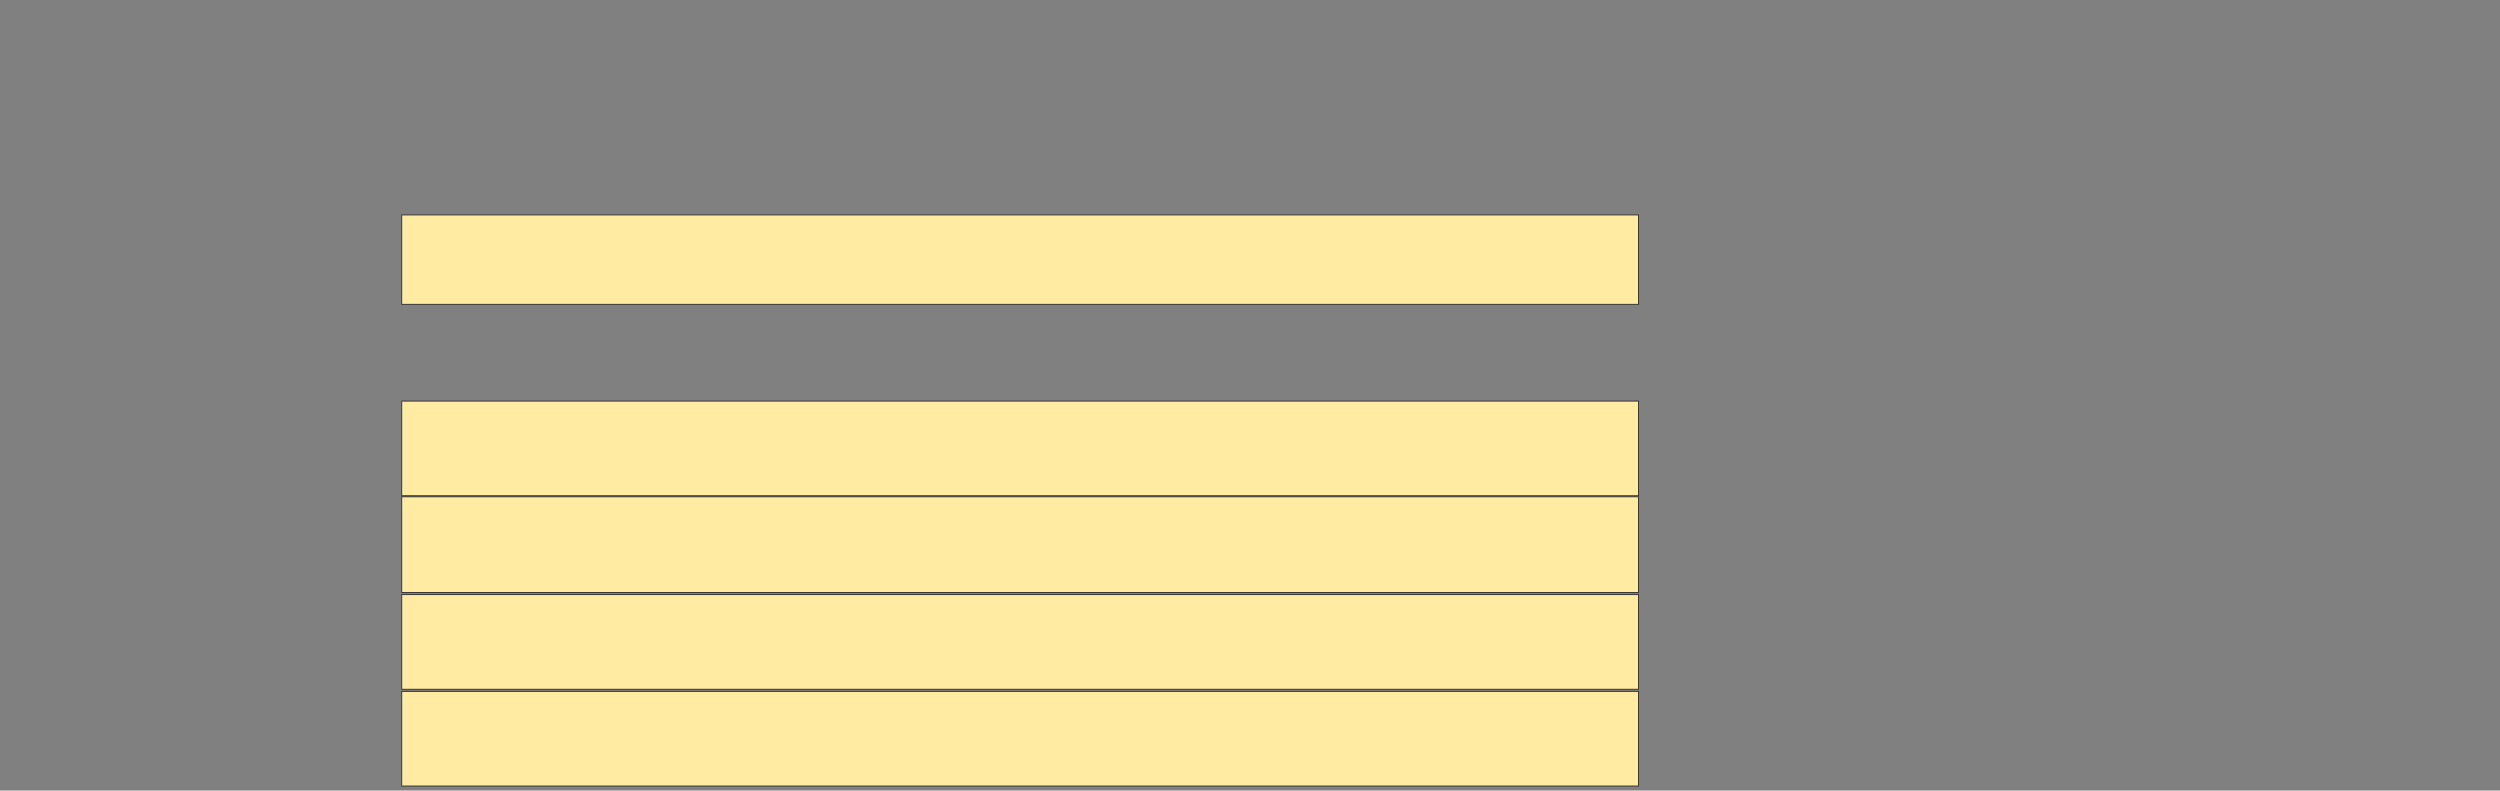 <svg height="874" width="2764" xmlns="http://www.w3.org/2000/svg"><rect width="100%" height="100%" fill="#808080" stroke="none"/><g fill="#ffeba2" stroke="#2d2d2d"><path d="m444.139 764.372h1367.442v104.651h-1367.442z"/><path d="m444.139 237.628h1367.442v98.837h-1367.442z"/><path d="m444.139 443.442h1367.442v104.651h-1367.442z"/><path d="m444.139 549.256h1367.442v105.814h-1367.442z"/><path d="m444.139 657.395h1367.442v104.651h-1367.442z"/></g></svg>